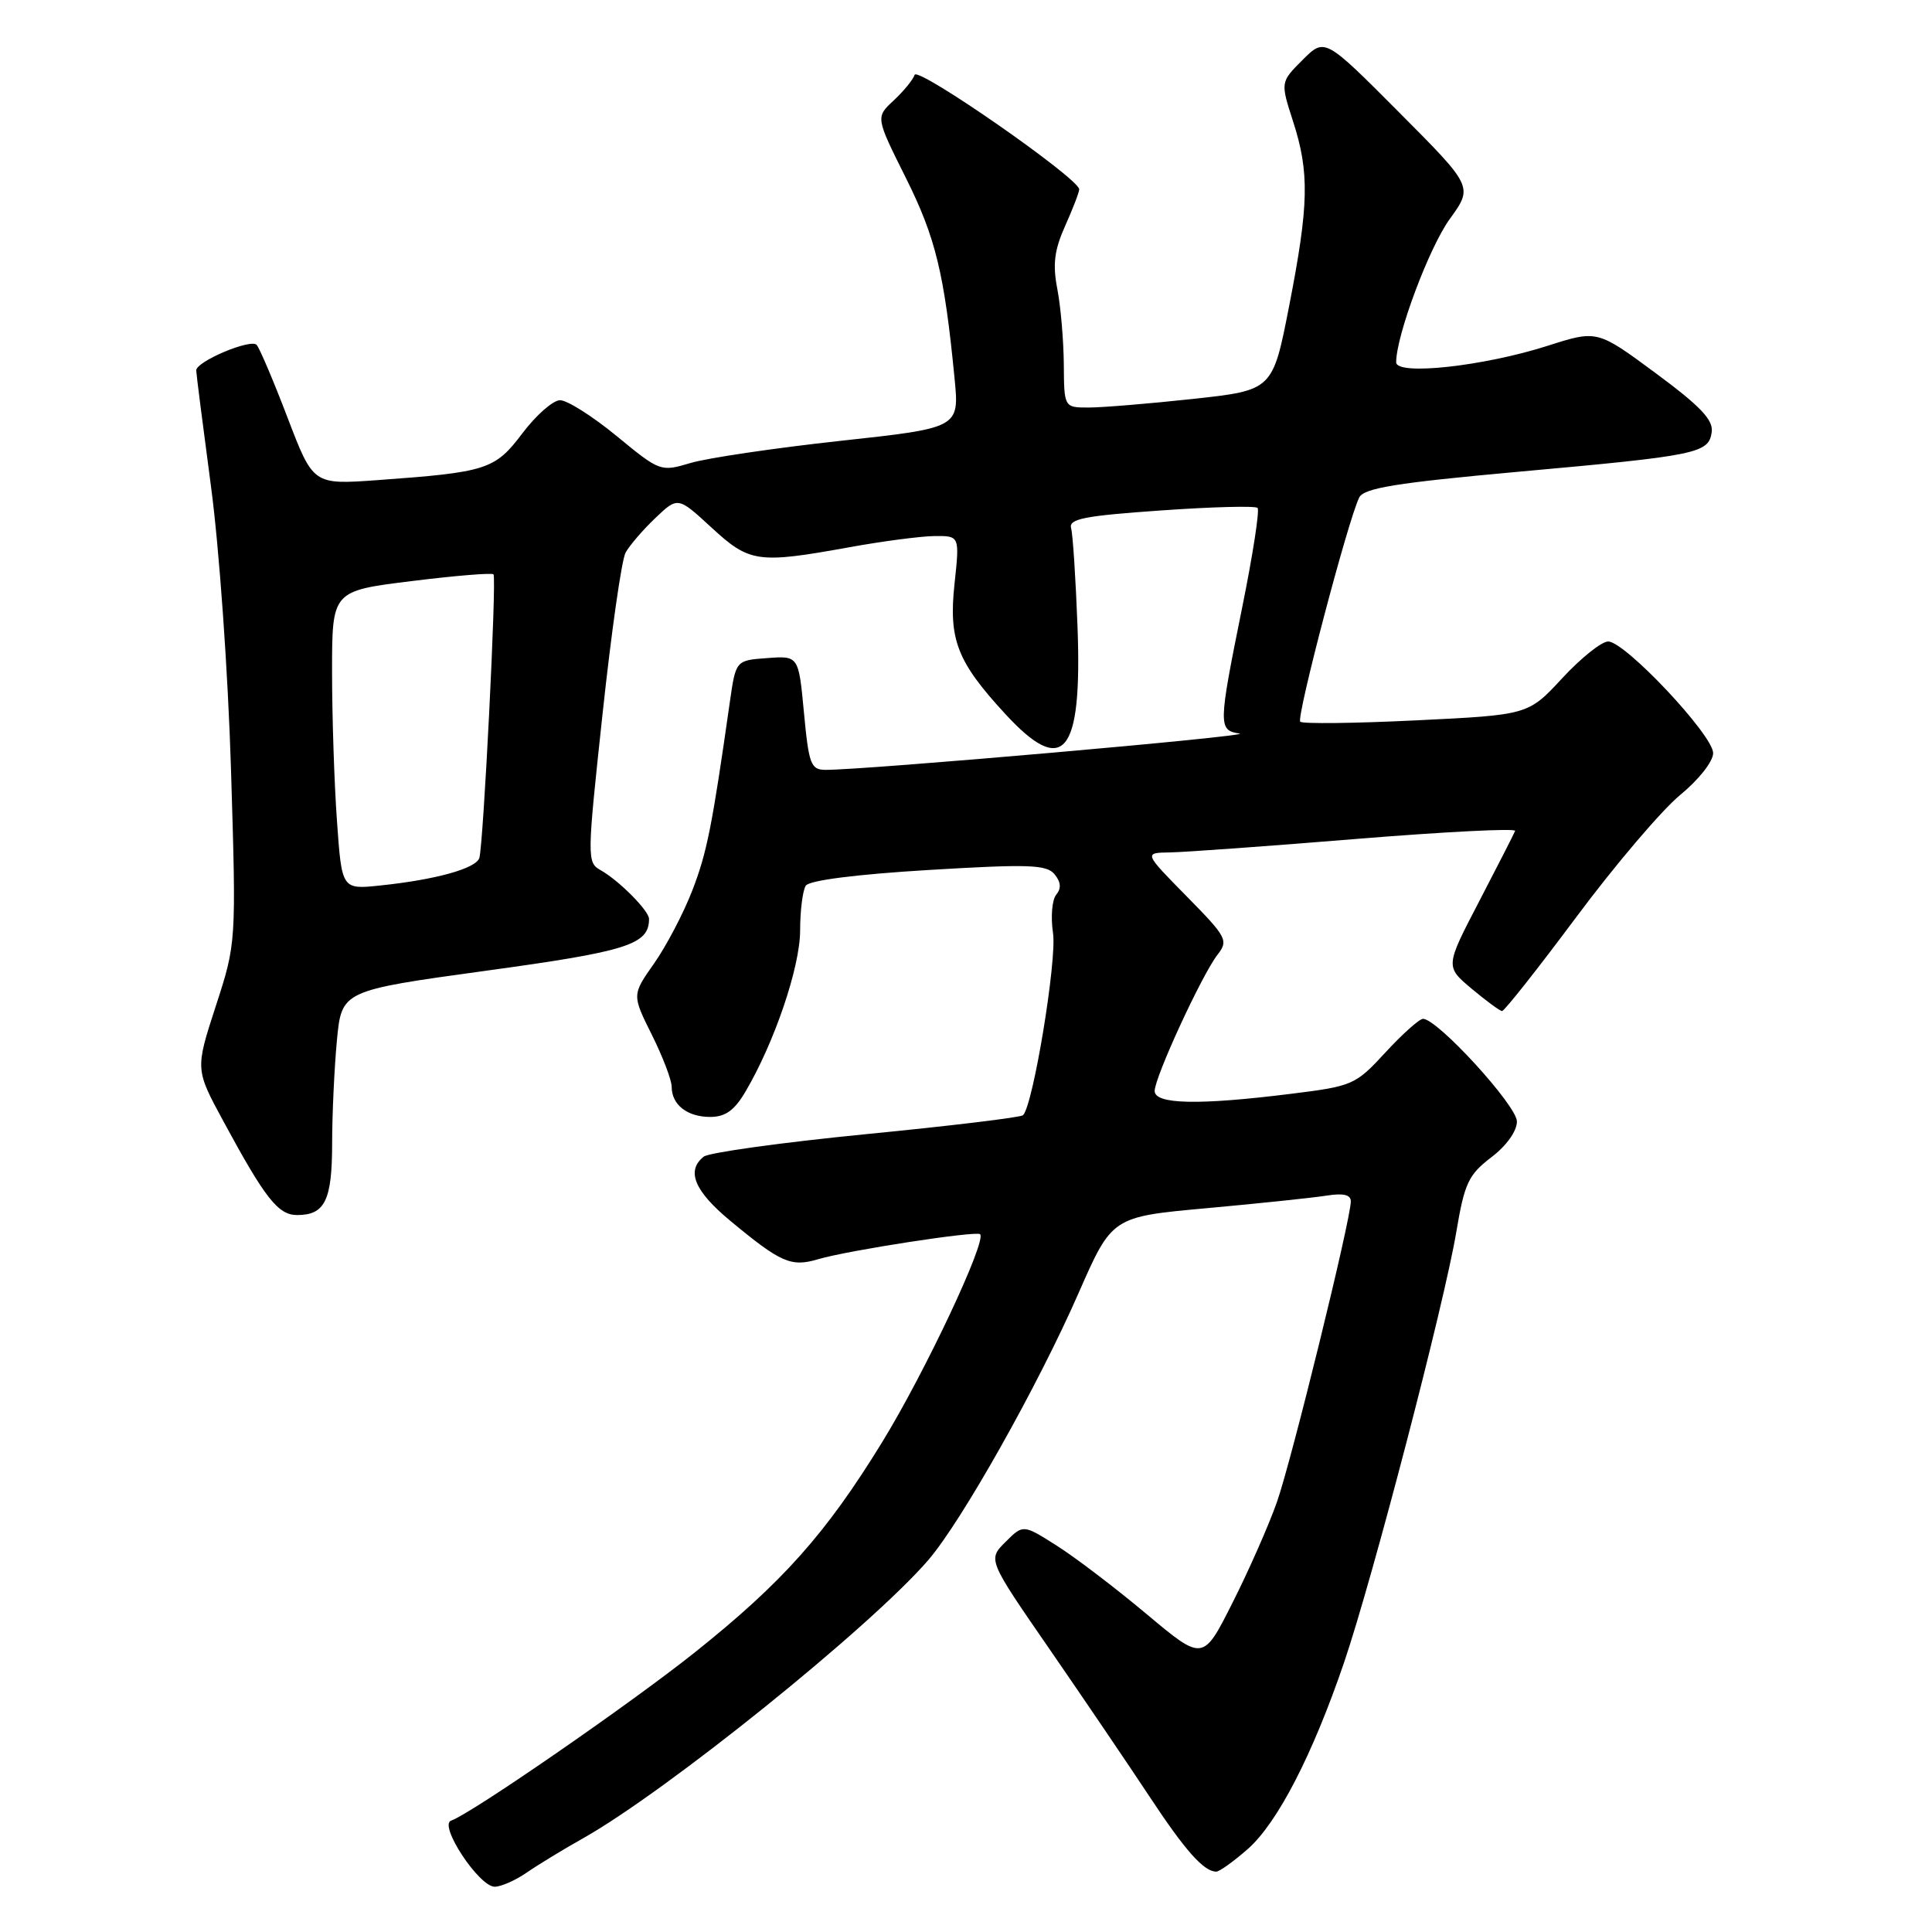 <?xml version="1.0" encoding="UTF-8" standalone="no"?>
<!DOCTYPE svg PUBLIC "-//W3C//DTD SVG 1.1//EN" "http://www.w3.org/Graphics/SVG/1.1/DTD/svg11.dtd" >
<svg xmlns="http://www.w3.org/2000/svg" xmlns:xlink="http://www.w3.org/1999/xlink" version="1.1" viewBox="0 0 256 256">
 <g >
 <path fill="currentColor"
d=" M 69.79 248.13 C 71.28 247.10 74.63 245.06 77.23 243.60 C 88.32 237.36 115.36 215.58 123.00 206.72 C 127.42 201.59 137.53 183.63 142.92 171.33 C 147.35 161.23 147.35 161.23 159.92 160.09 C 166.84 159.46 173.96 158.71 175.75 158.43 C 178.01 158.07 179.00 158.30 178.99 159.20 C 178.98 161.61 171.15 193.46 169.21 199.00 C 168.15 202.03 165.51 208.02 163.34 212.32 C 159.41 220.14 159.41 220.14 151.95 213.89 C 147.85 210.45 142.49 206.37 140.03 204.81 C 135.57 201.98 135.57 201.98 133.23 204.32 C 130.88 206.66 130.88 206.66 139.11 218.58 C 143.63 225.14 149.56 233.88 152.28 238.00 C 157.04 245.22 159.51 248.00 161.16 248.00 C 161.58 248.00 163.45 246.66 165.31 245.03 C 169.27 241.56 173.92 232.54 178.11 220.25 C 181.89 209.12 191.37 172.77 192.97 163.23 C 194.05 156.79 194.58 155.66 197.59 153.36 C 199.62 151.82 201.00 149.88 201.00 148.60 C 201.00 146.51 190.47 135.00 188.56 135.00 C 188.08 135.00 185.84 137.00 183.59 139.44 C 179.61 143.76 179.26 143.92 171.03 144.94 C 158.85 146.46 153.00 146.34 153.00 144.56 C 153.00 142.73 159.26 129.16 161.33 126.50 C 162.80 124.61 162.56 124.18 157.22 118.75 C 151.56 113.00 151.56 113.00 155.03 112.95 C 156.94 112.92 168.07 112.12 179.76 111.16 C 191.46 110.21 200.91 109.73 200.76 110.10 C 200.62 110.48 198.47 114.67 196.00 119.43 C 191.50 128.07 191.50 128.07 195.00 131.01 C 196.93 132.62 198.74 133.96 199.03 133.97 C 199.32 133.99 203.77 128.36 208.91 121.46 C 214.05 114.56 220.23 107.31 222.63 105.34 C 225.09 103.32 227.00 100.90 227.00 99.79 C 227.00 97.41 215.33 85.00 213.09 85.00 C 212.22 85.00 209.48 87.19 207.00 89.87 C 202.50 94.73 202.50 94.73 187.67 95.45 C 179.51 95.85 172.59 95.93 172.29 95.63 C 171.74 95.08 178.63 68.88 180.10 65.93 C 180.72 64.67 184.98 63.98 201.19 62.51 C 224.97 60.37 226.40 60.07 226.81 57.27 C 227.05 55.65 225.33 53.84 219.38 49.44 C 211.64 43.72 211.64 43.72 205.07 45.82 C 196.56 48.54 185.00 49.80 185.00 48.00 C 185.00 44.46 189.36 32.80 192.10 29.02 C 195.20 24.74 195.20 24.74 185.37 14.87 C 175.54 5.00 175.54 5.00 172.60 7.94 C 169.66 10.88 169.66 10.88 171.33 16.06 C 173.53 22.86 173.44 27.11 170.82 40.54 C 168.64 51.71 168.64 51.71 158.07 52.86 C 152.26 53.49 146.04 54.00 144.25 54.00 C 141.00 54.00 141.00 54.00 140.96 48.25 C 140.93 45.09 140.55 40.61 140.10 38.29 C 139.47 35.03 139.70 33.14 141.14 29.93 C 142.16 27.65 143.00 25.47 143.00 25.09 C 143.00 23.66 121.58 8.76 121.19 9.92 C 120.98 10.57 119.72 12.10 118.41 13.32 C 116.02 15.54 116.02 15.54 120.04 23.59 C 123.98 31.49 125.13 36.23 126.48 50.10 C 127.13 56.70 127.13 56.70 111.31 58.42 C 102.62 59.37 93.70 60.69 91.50 61.35 C 87.54 62.53 87.45 62.50 81.70 57.77 C 78.51 55.15 75.13 53.01 74.20 53.03 C 73.26 53.05 71.03 55.02 69.23 57.40 C 65.59 62.23 64.54 62.57 50.00 63.62 C 41.50 64.23 41.50 64.23 38.11 55.36 C 36.25 50.49 34.40 46.14 34.01 45.70 C 33.24 44.84 26.00 47.89 26.00 49.08 C 26.00 49.46 26.88 56.36 27.95 64.40 C 29.05 72.58 30.22 89.15 30.61 101.99 C 31.31 124.96 31.31 124.96 28.59 133.32 C 25.87 141.69 25.87 141.69 29.61 148.59 C 35.14 158.82 36.86 161.00 39.37 161.00 C 43.05 161.00 44.00 159.07 44.01 151.55 C 44.01 147.67 44.30 141.52 44.64 137.88 C 45.27 131.26 45.27 131.26 64.38 128.63 C 83.17 126.06 86.00 125.16 86.00 121.76 C 86.00 120.68 82.01 116.66 79.58 115.30 C 77.77 114.29 77.78 113.72 79.84 94.61 C 81.00 83.80 82.37 74.18 82.89 73.23 C 83.41 72.28 85.18 70.22 86.83 68.65 C 89.82 65.80 89.82 65.80 94.27 69.90 C 99.32 74.55 100.38 74.71 112.50 72.52 C 116.90 71.72 122.00 71.05 123.83 71.03 C 127.16 71.00 127.16 71.00 126.48 77.35 C 125.68 84.77 126.82 87.68 133.21 94.61 C 140.93 102.99 143.40 100.02 142.78 83.13 C 142.54 76.73 142.16 70.83 141.93 70.00 C 141.57 68.76 143.61 68.35 153.80 67.64 C 160.57 67.16 166.34 67.01 166.63 67.30 C 166.93 67.59 166.00 73.57 164.58 80.57 C 161.42 96.19 161.41 96.77 164.25 97.20 C 166.28 97.50 114.45 102.05 109.37 102.01 C 107.44 102.00 107.17 101.26 106.53 94.45 C 105.82 86.89 105.82 86.89 101.66 87.20 C 97.50 87.50 97.50 87.50 96.71 93.00 C 94.35 109.58 93.67 112.98 91.73 118.00 C 90.56 121.03 88.28 125.37 86.67 127.66 C 83.74 131.83 83.74 131.83 86.37 137.11 C 87.82 140.02 89.00 143.11 89.00 144.00 C 89.00 146.38 91.06 148.00 94.10 148.00 C 96.10 148.00 97.31 147.14 98.76 144.68 C 102.61 138.16 106.00 128.18 106.02 123.33 C 106.02 120.67 106.36 117.99 106.77 117.36 C 107.22 116.65 113.43 115.86 123.00 115.28 C 136.31 114.48 138.67 114.56 139.73 115.84 C 140.58 116.87 140.65 117.72 139.95 118.56 C 139.40 119.23 139.21 121.51 139.53 123.64 C 140.07 127.15 136.90 146.44 135.56 147.77 C 135.28 148.06 125.92 149.19 114.77 150.28 C 103.62 151.38 93.94 152.72 93.25 153.26 C 90.89 155.12 92.01 157.82 96.75 161.75 C 103.49 167.34 104.82 167.92 108.42 166.85 C 112.31 165.69 129.38 163.06 129.87 163.54 C 130.77 164.42 122.51 181.96 116.88 191.11 C 109.43 203.24 103.69 209.68 92.03 218.98 C 83.47 225.80 62.35 240.38 59.78 241.24 C 58.07 241.81 63.47 250.00 65.55 250.00 C 66.39 250.00 68.30 249.16 69.79 248.13 Z  M 44.65 108.78 C 44.29 103.78 44.00 94.88 44.00 88.99 C 44.00 78.30 44.00 78.30 54.52 77.00 C 60.30 76.28 65.19 75.88 65.39 76.10 C 65.83 76.60 64.05 112.06 63.51 113.70 C 63.04 115.09 57.70 116.57 50.40 117.33 C 45.29 117.87 45.29 117.87 44.65 108.78 Z "/>
</g>
</svg>